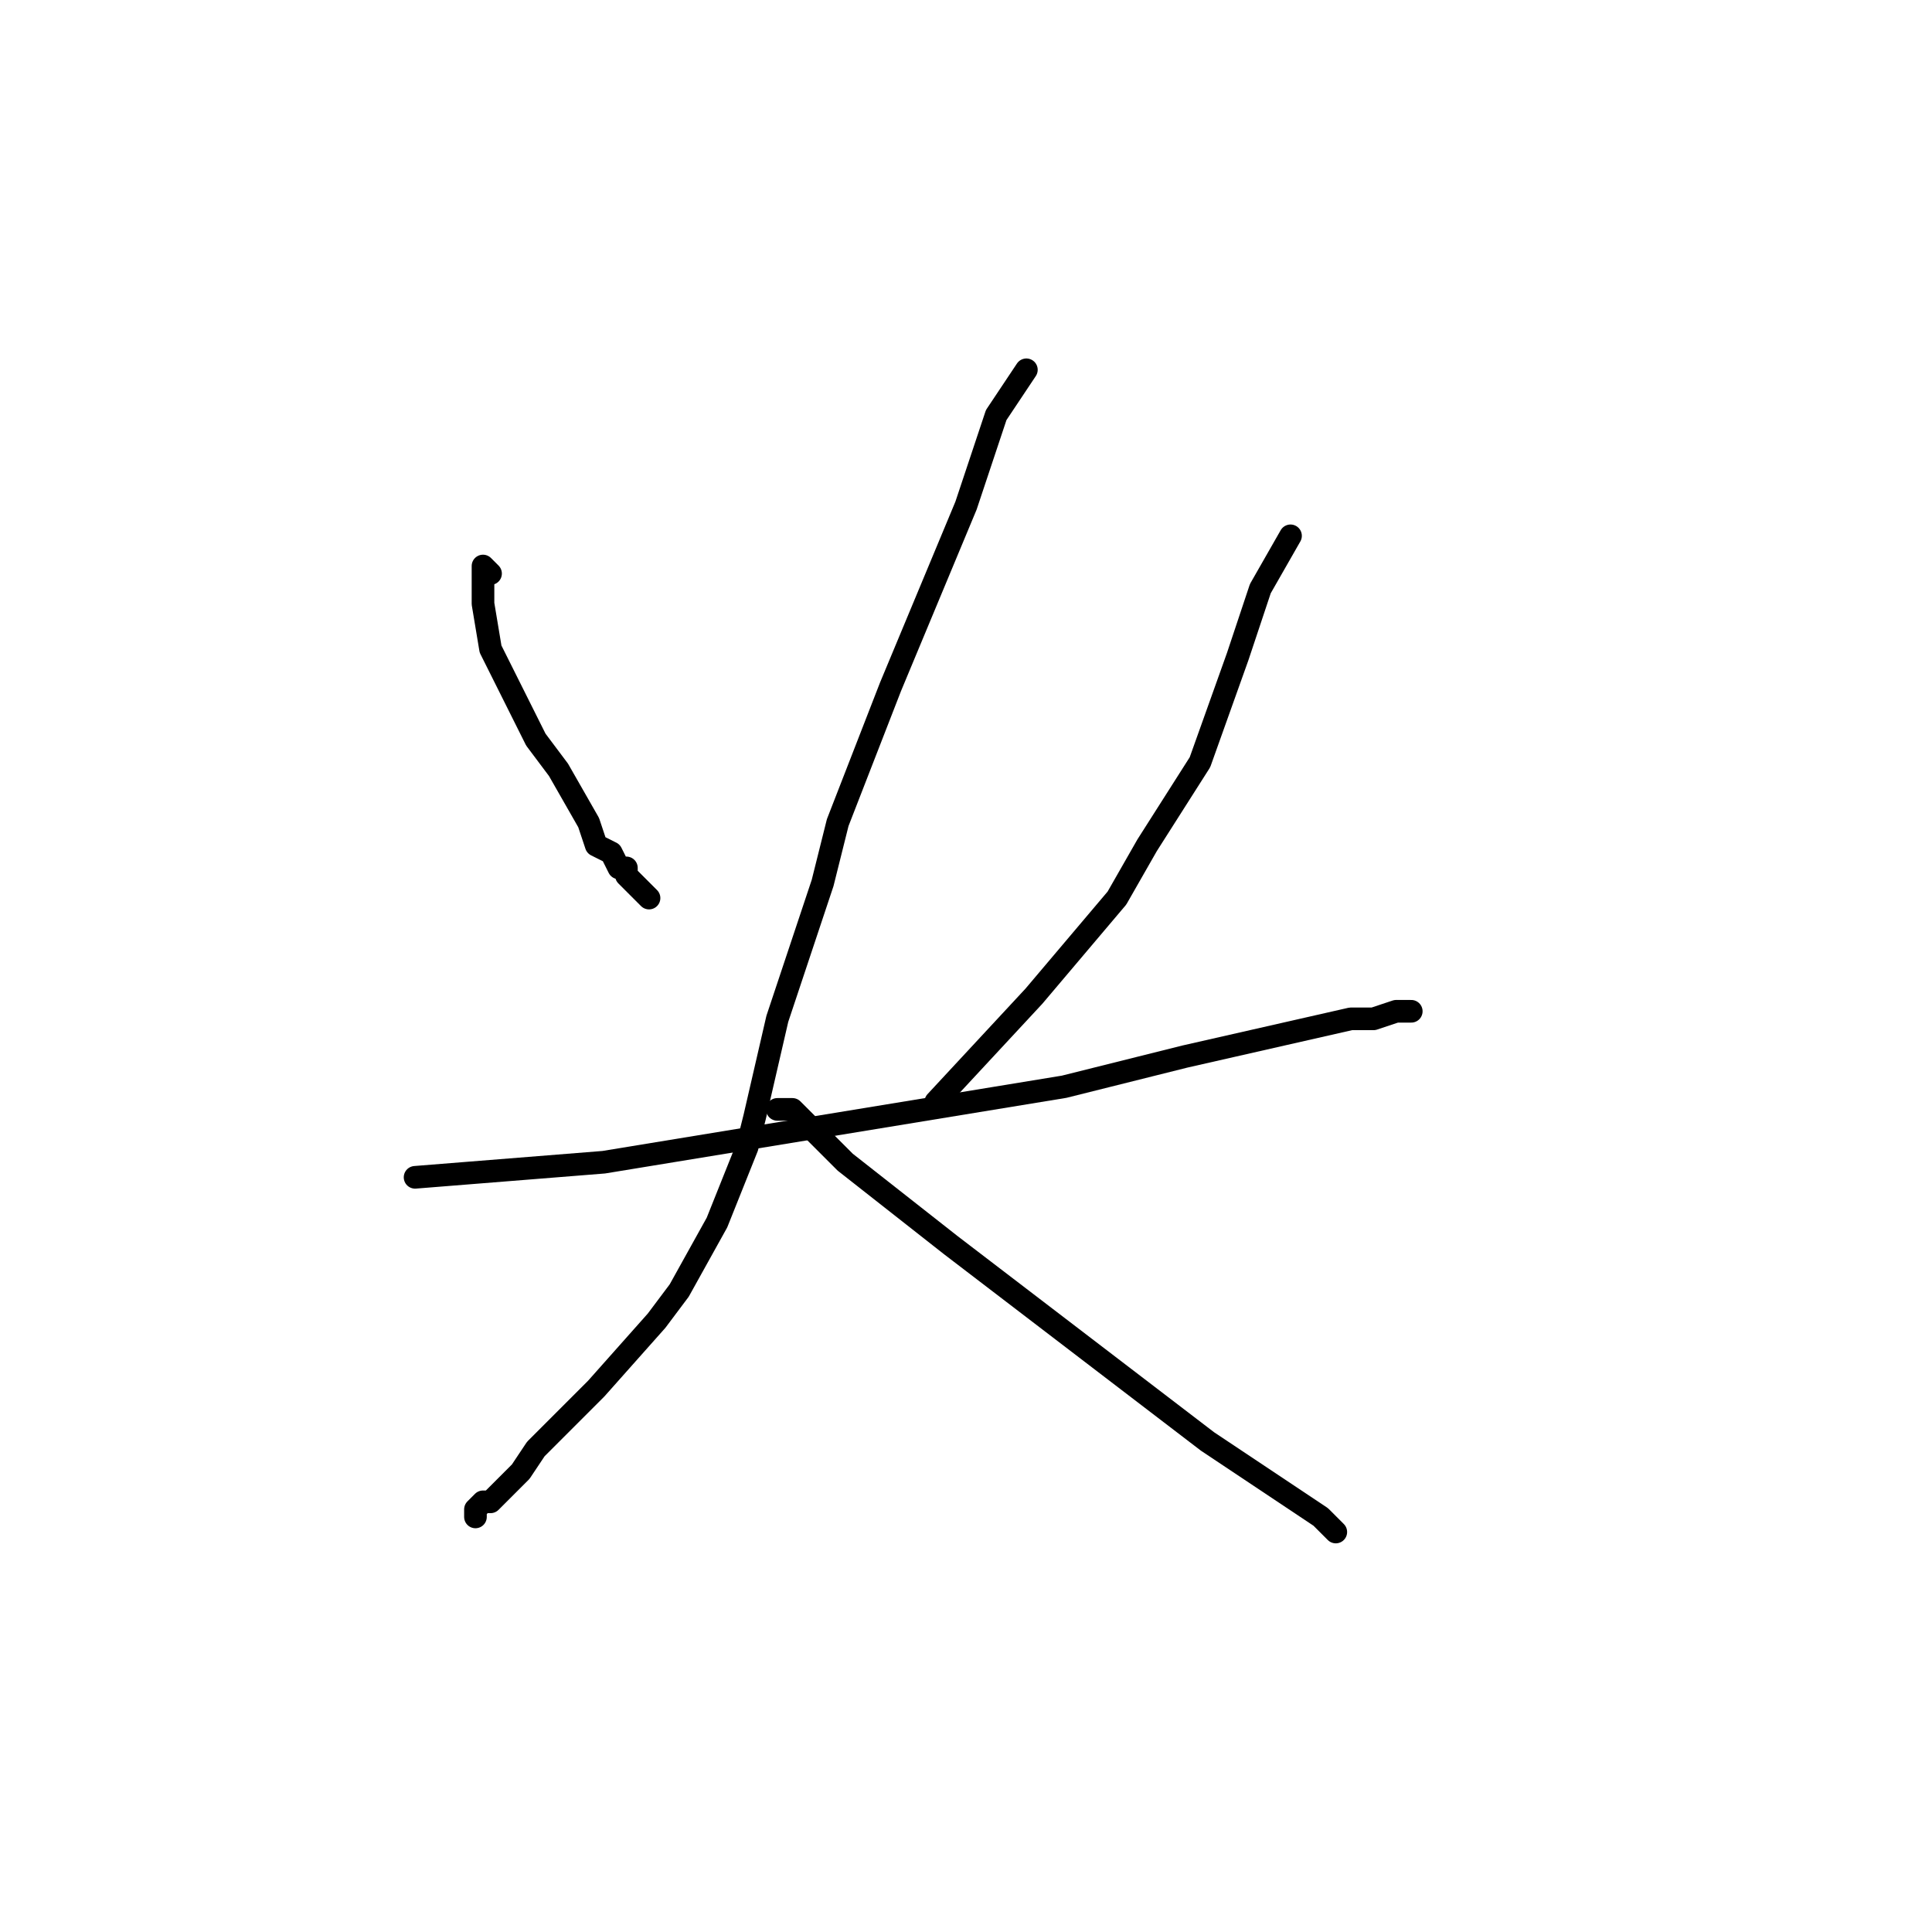 <?xml version="1.0" standalone="no"?>
    <svg width="256" height="256" xmlns="http://www.w3.org/2000/svg" version="1.1">
    <polyline stroke="black" stroke-width="3" stroke-linecap="round" fill="transparent" stroke-linejoin="round" points="65 76 64 75 64 80 65 86 71 98 74 102 78 109 79 112 81 113 82 115 83 115 83 115 83 116 84 117 85 118 86 119 86 119 " />
        <polyline stroke="black" stroke-width="3" stroke-linecap="round" fill="transparent" stroke-linejoin="round" points="171 71 167 78 164 87 159 101 152 112 148 119 137 132 124 146 124 146 " />
        <polyline stroke="black" stroke-width="3" stroke-linecap="round" fill="transparent" stroke-linejoin="round" points="55 156 55 156 80 154 141 144 157 140 179 135 182 135 185 134 186 134 187 134 187 134 187 134 " />
        <polyline stroke="black" stroke-width="3" stroke-linecap="round" fill="transparent" stroke-linejoin="round" points="136 49 132 55 128 67 118 91 111 109 109 117 103 135 100 148 99 152 95 162 90 171 87 175 79 184 71 192 69 195 66 198 65 199 64 199 63 200 63 201 63 201 " />
        <polyline stroke="black" stroke-width="3" stroke-linecap="round" fill="transparent" stroke-linejoin="round" points="103 147 105 147 112 154 126 165 160 191 172 199 175 201 176 202 177 203 177 203 " />
        </svg>